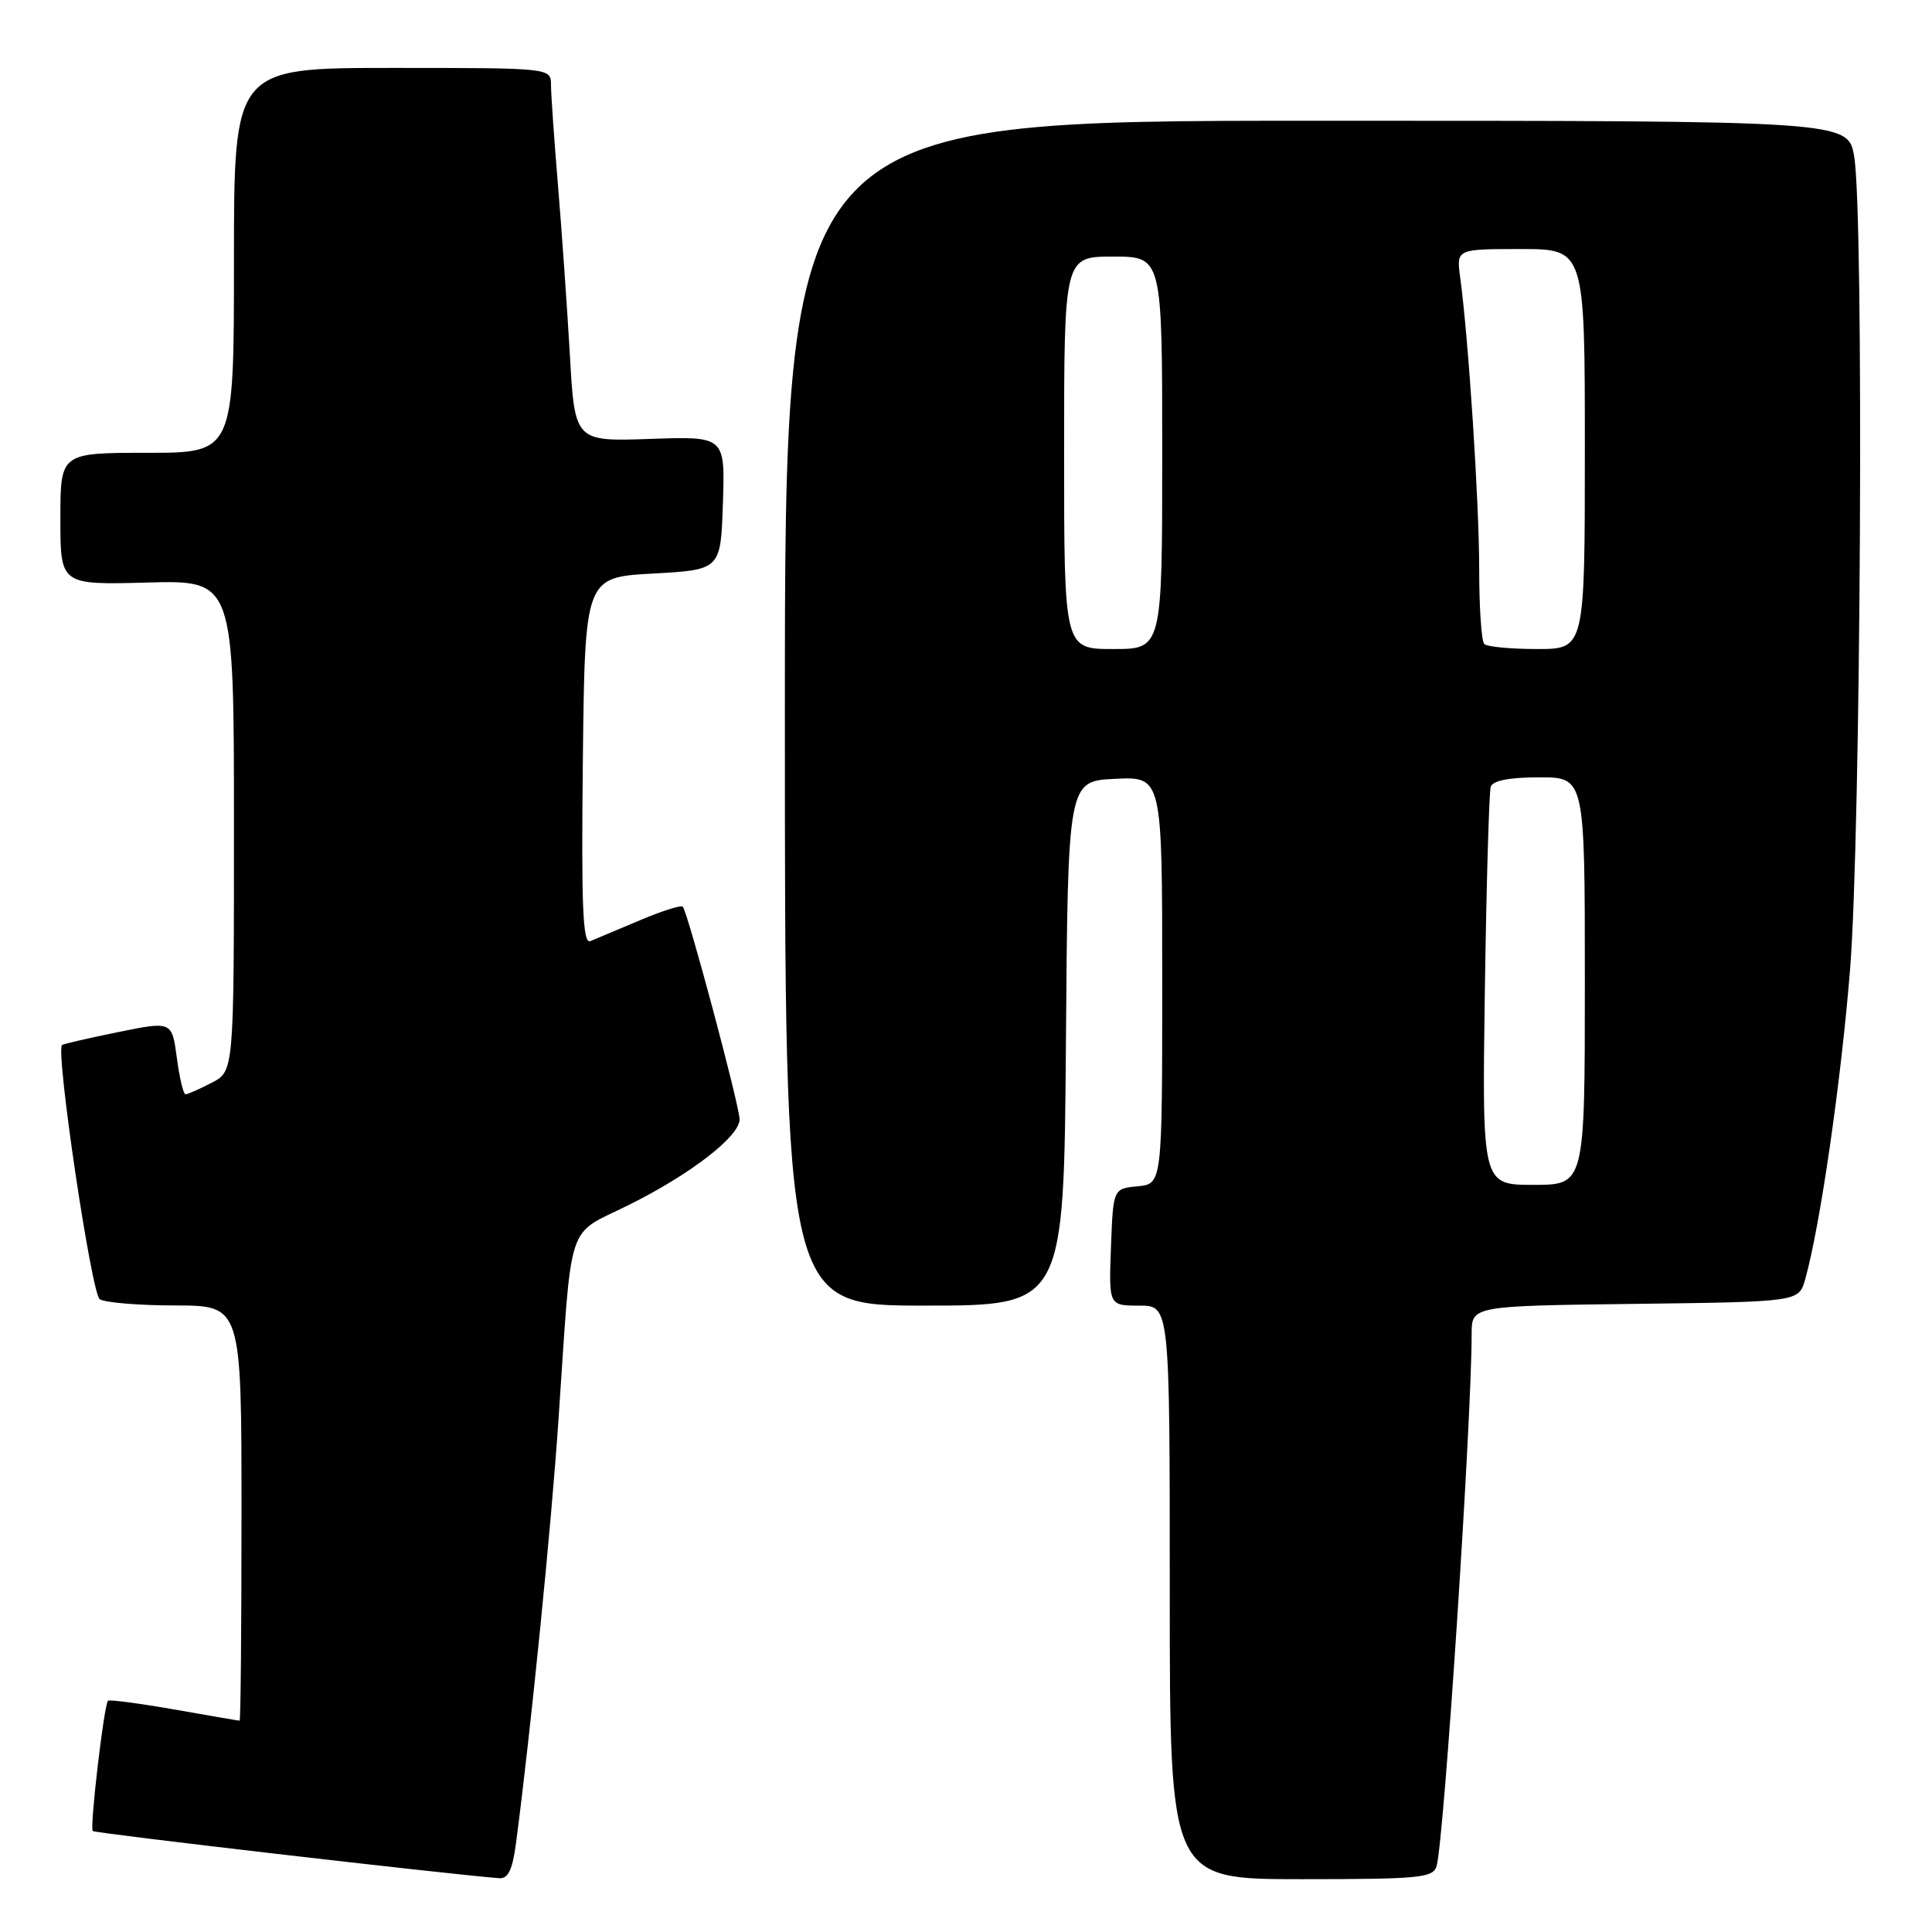 <?xml version="1.0" encoding="UTF-8" standalone="no"?>
<!DOCTYPE svg PUBLIC "-//W3C//DTD SVG 1.1//EN" "http://www.w3.org/Graphics/SVG/1.1/DTD/svg11.dtd" >
<svg xmlns="http://www.w3.org/2000/svg" xmlns:xlink="http://www.w3.org/1999/xlink" version="1.1" viewBox="0 0 256 256">
 <g >
 <path fill="currentColor"
d=" M 68.37 244.25 C 70.31 229.55 73.04 202.38 74.01 188.00 C 75.84 161.06 74.93 163.84 83.29 159.68 C 91.50 155.60 98.00 150.58 98.00 148.32 C 98.00 146.55 91.11 120.78 90.47 120.14 C 90.24 119.90 87.67 120.72 84.77 121.95 C 81.87 123.17 78.93 124.41 78.23 124.70 C 77.22 125.12 77.02 120.23 77.23 100.86 C 77.50 76.50 77.50 76.50 86.50 76.00 C 95.50 75.50 95.50 75.50 95.79 66.66 C 96.08 57.81 96.08 57.81 86.12 58.16 C 76.16 58.50 76.16 58.50 75.51 47.00 C 75.14 40.67 74.44 30.55 73.93 24.50 C 73.43 18.45 73.01 12.49 73.01 11.25 C 73.00 9.00 73.00 9.00 52.00 9.00 C 31.00 9.00 31.00 9.00 31.00 34.50 C 31.00 60.00 31.00 60.00 19.50 60.00 C 8.00 60.00 8.00 60.00 8.00 68.75 C 8.00 77.50 8.00 77.50 19.50 77.19 C 31.00 76.88 31.00 76.88 31.00 109.41 C 31.00 141.95 31.00 141.95 28.05 143.47 C 26.43 144.31 24.87 145.00 24.58 145.00 C 24.30 145.00 23.78 142.82 23.43 140.15 C 22.78 135.31 22.78 135.31 15.64 136.76 C 11.71 137.56 8.38 138.33 8.22 138.47 C 7.34 139.27 12.12 171.46 13.22 172.16 C 13.92 172.60 18.44 172.98 23.25 172.98 C 32.00 173.00 32.00 173.00 32.00 200.50 C 32.00 215.62 31.89 228.00 31.75 228.00 C 31.61 228.00 27.71 227.33 23.07 226.51 C 18.43 225.70 14.49 225.18 14.31 225.36 C 13.78 225.88 11.87 242.20 12.29 242.62 C 12.58 242.92 59.02 248.31 66.12 248.87 C 67.33 248.97 67.90 247.79 68.37 244.25 Z  M 190.36 247.25 C 191.35 243.78 195.00 188.33 195.00 176.77 C 195.00 173.04 195.00 173.04 216.68 172.77 C 238.36 172.50 238.36 172.50 239.20 169.50 C 241.18 162.46 243.94 143.36 245.14 128.50 C 246.58 110.59 247.00 28.41 245.69 20.75 C 244.88 16.00 244.88 16.00 174.44 16.00 C 104.00 16.00 104.00 16.00 104.00 94.50 C 104.00 173.00 104.00 173.00 122.49 173.00 C 140.97 173.00 140.97 173.00 141.24 138.25 C 141.50 103.50 141.50 103.50 147.75 103.20 C 154.00 102.90 154.00 102.90 154.00 129.89 C 154.00 156.87 154.00 156.87 150.75 157.19 C 147.50 157.50 147.50 157.50 147.21 165.25 C 146.92 173.00 146.92 173.00 150.96 173.00 C 155.00 173.00 155.00 173.00 155.00 211.00 C 155.00 249.00 155.00 249.00 172.43 249.00 C 188.18 249.00 189.91 248.83 190.36 247.25 Z  M 196.75 131.25 C 196.96 117.09 197.31 104.94 197.53 104.25 C 197.80 103.43 200.02 103.00 203.97 103.00 C 210.00 103.00 210.00 103.00 210.00 130.00 C 210.00 157.00 210.00 157.00 203.19 157.00 C 196.38 157.00 196.38 157.00 196.75 131.25 Z  M 141.00 60.00 C 141.00 34.00 141.00 34.00 147.50 34.00 C 154.00 34.00 154.00 34.00 154.00 60.00 C 154.00 86.00 154.00 86.00 147.50 86.00 C 141.00 86.00 141.00 86.00 141.00 60.00 Z  M 196.67 85.33 C 196.30 84.97 196.00 80.49 196.00 75.39 C 196.00 66.60 194.59 44.89 193.48 36.75 C 192.98 33.00 192.98 33.00 201.49 33.00 C 210.00 33.00 210.00 33.00 210.00 59.50 C 210.00 86.00 210.00 86.00 203.67 86.00 C 200.18 86.00 197.03 85.70 196.67 85.33 Z "/>
</g>
</svg>